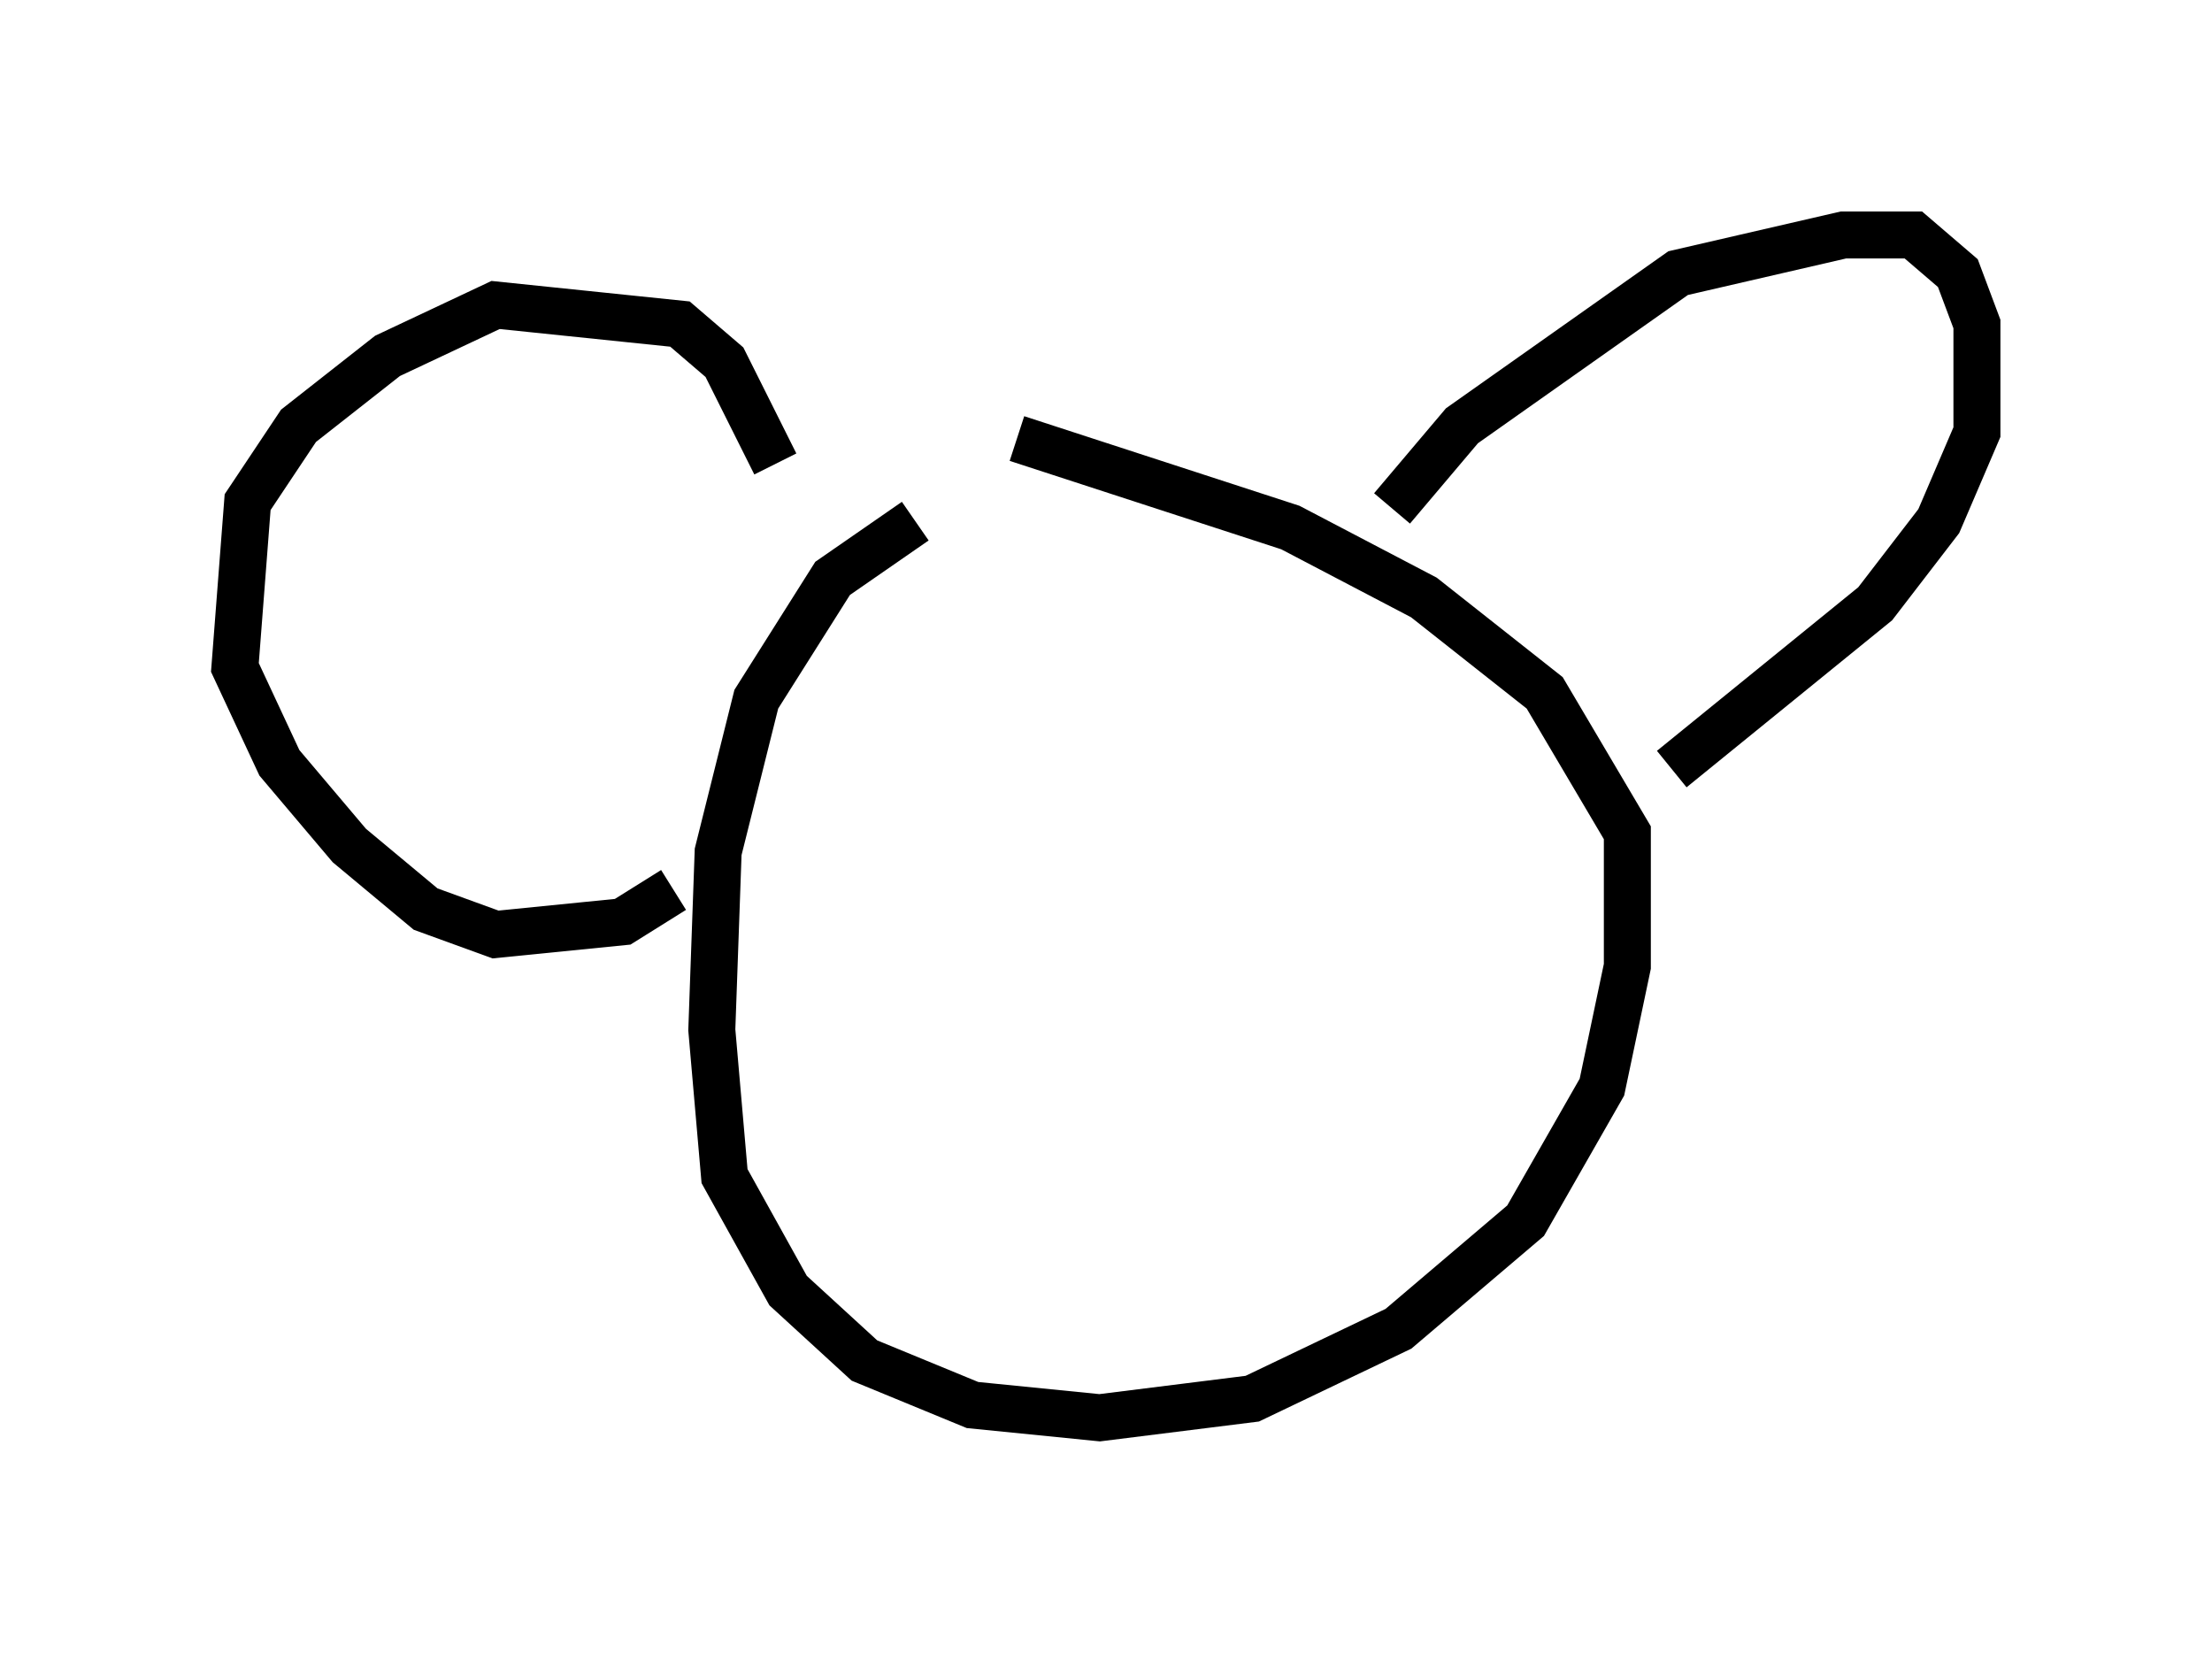 <?xml version="1.0" encoding="utf-8" ?>
<svg baseProfile="full" height="35.169" version="1.1" width="47.077" xmlns="http://www.w3.org/2000/svg" xmlns:ev="http://www.w3.org/2001/xml-events" xmlns:xlink="http://www.w3.org/1999/xlink"><defs /><rect fill="white" height="35.169" width="47.077" x="0" y="0" /><path d="M24.08, 11.631 m-4.601, -0.541 l-1.759, 1.218 -1.624, 2.571 l-0.812, 3.248 -0.135, 3.789 l0.271, 3.112 1.353, 2.436 l1.624, 1.488 2.3, 0.947 l2.706, 0.271 3.248, -0.406 l3.112, -1.488 2.706, -2.3 l1.624, -2.842 0.541, -2.571 l0.0, -2.842 -1.759, -2.977 l-2.571, -2.03 -2.842, -1.488 l-5.819, -1.894 m-5.142, 0.541 l-1.083, -2.165 -0.947, -0.812 l-3.924, -0.406 -2.3, 1.083 l-1.894, 1.488 -1.083, 1.624 l-0.271, 3.518 0.947, 2.03 l1.488, 1.759 1.624, 1.353 l1.488, 0.541 2.706, -0.271 l1.083, -0.677 m15.291, -8.119 l1.488, -1.759 4.601, -3.248 l3.518, -0.812 1.488, 0.0 l0.947, 0.812 0.406, 1.083 l0.0, 2.3 -0.812, 1.894 l-1.353, 1.759 -4.33, 3.518 " fill="none" stroke="black" stroke-width="1" /></svg>
